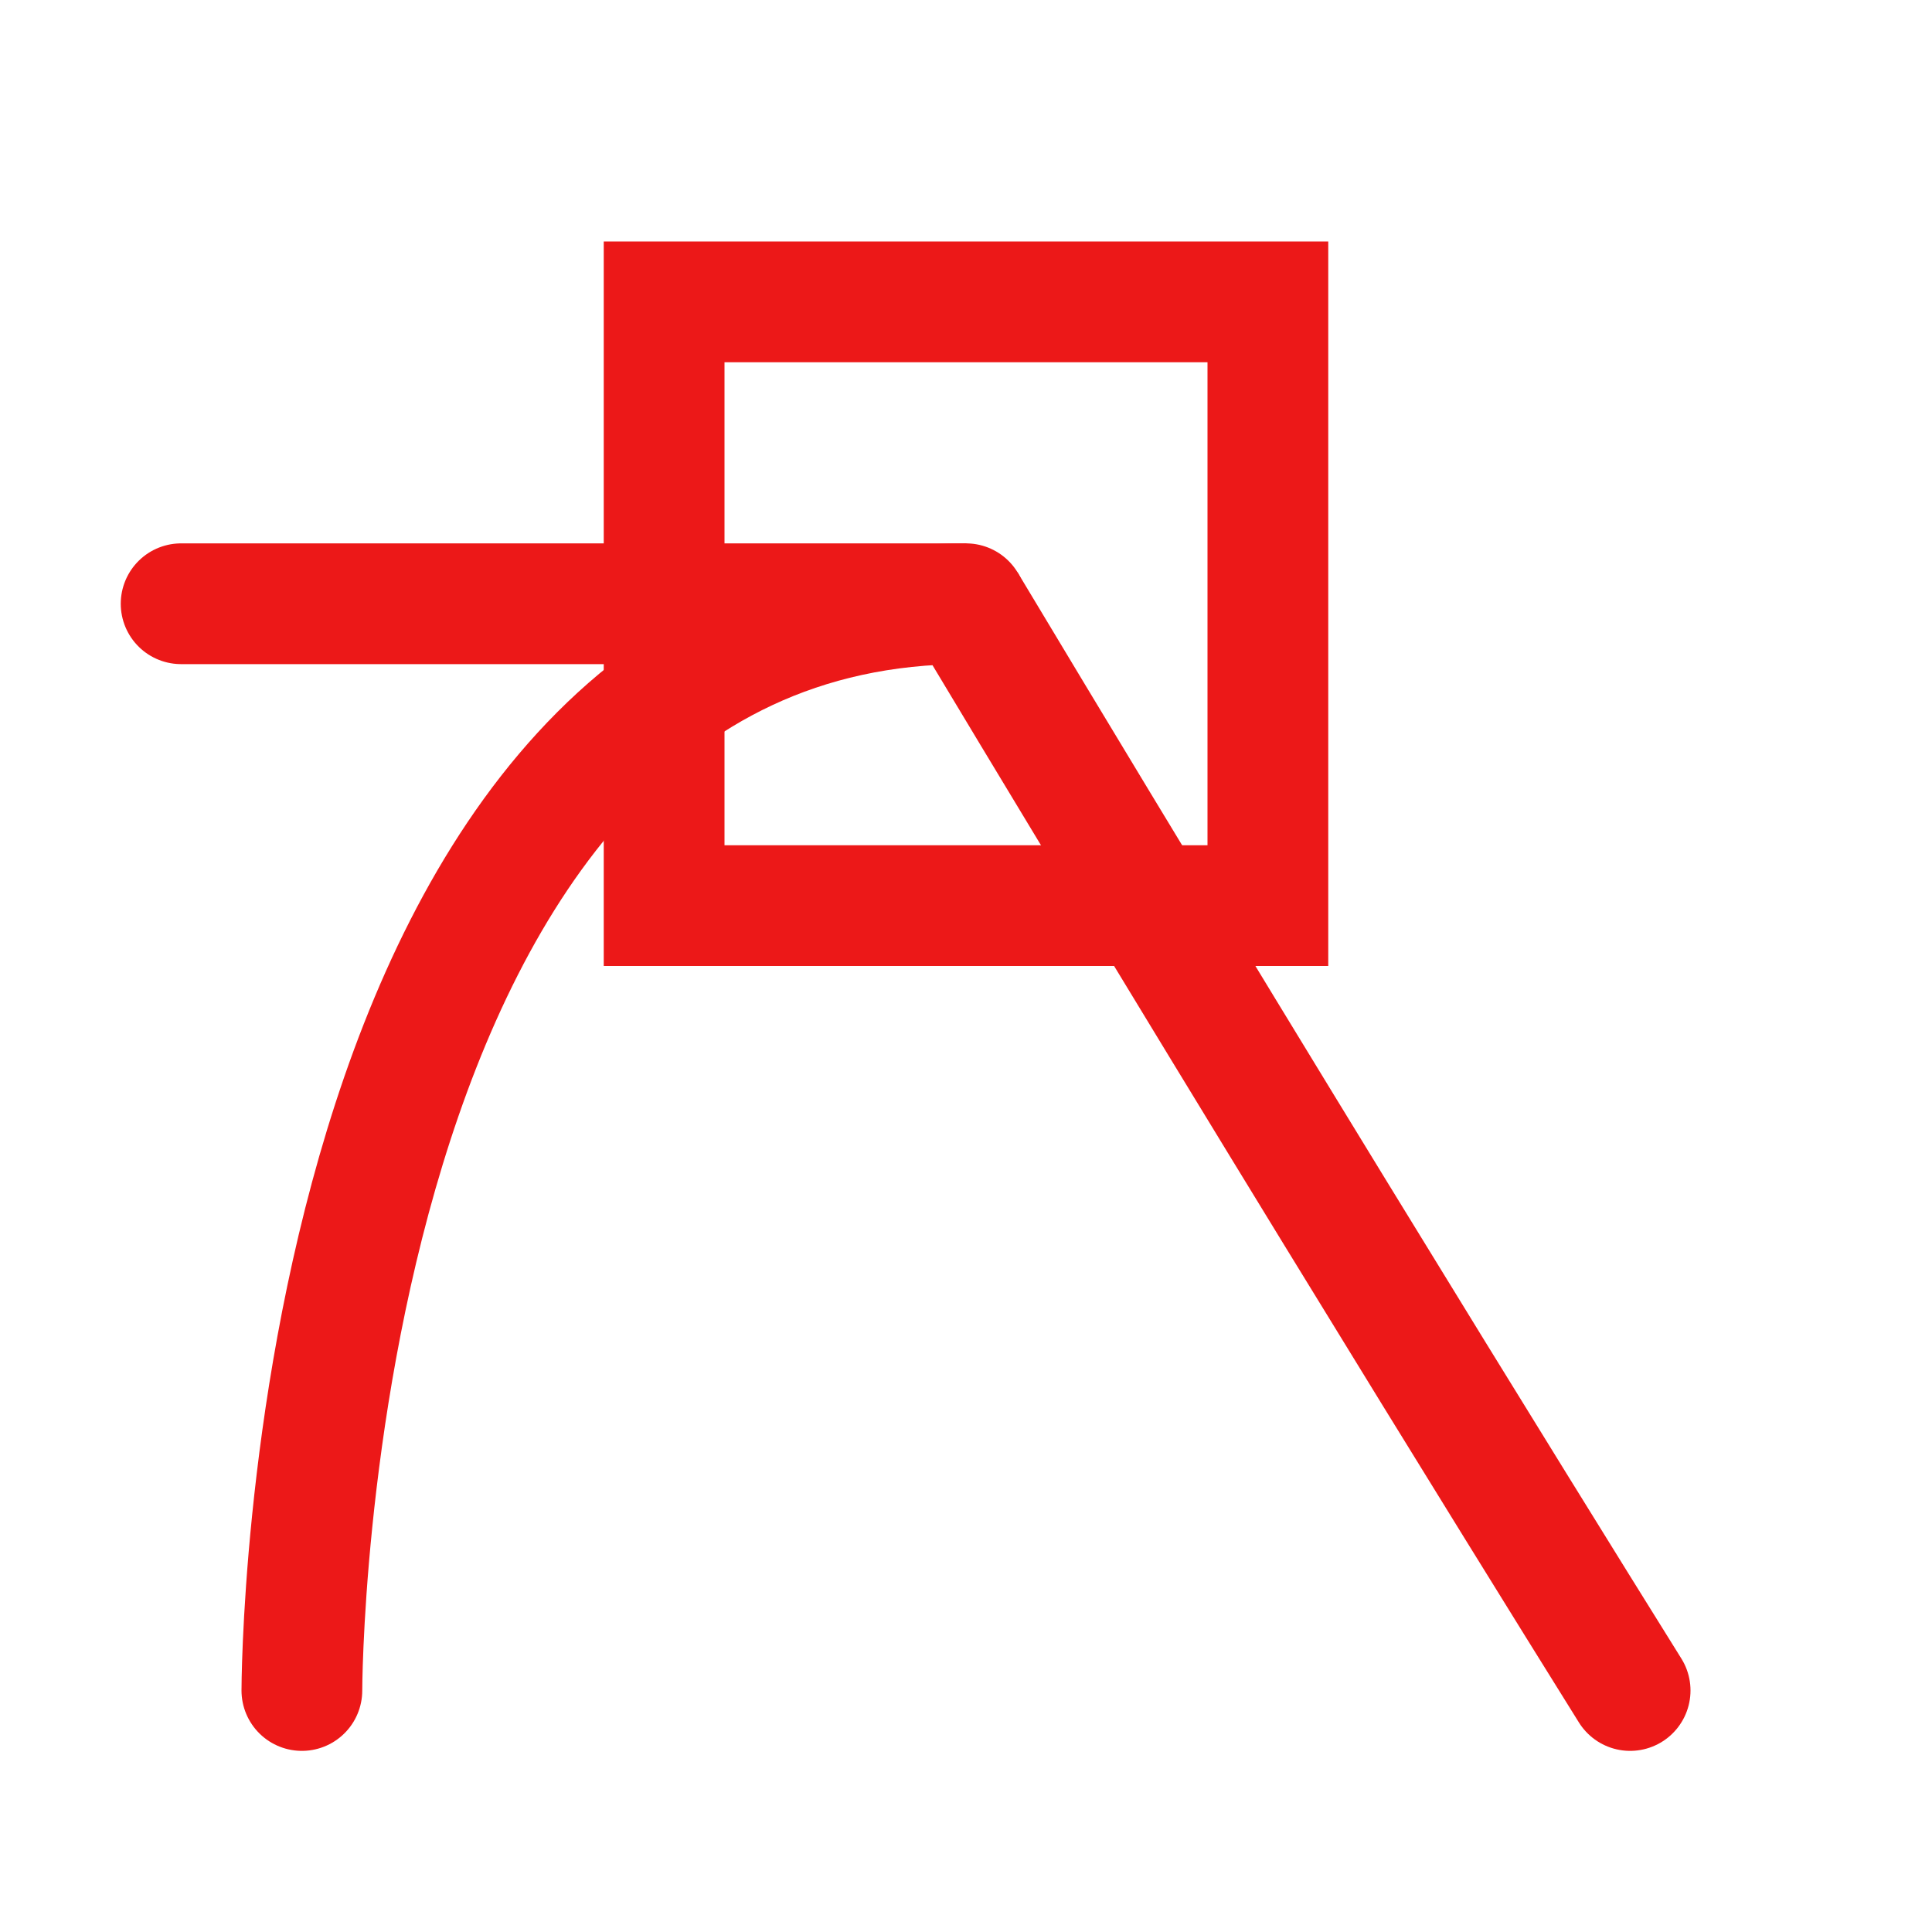 <svg id="Calque_1" data-name="Calque 1" xmlns="http://www.w3.org/2000/svg" viewBox="0 0 32 32"><defs><style>.cls-1,.cls-2{fill:none;stroke:#ec1818;stroke-width:2px;}.cls-1{stroke-miterlimit:10;}.cls-2{stroke-linecap:round;stroke-linejoin:bevel;}</style></defs><title>curvebezlin_r</title><rect class="cls-1" x="11" y="5" width="10" height="10"/><path class="cls-2" d="M5,28S5,10,16,10c6,10,11,18,11,18"/><line class="cls-2" x1="3" y1="10" x2="16" y2="10"/></svg>